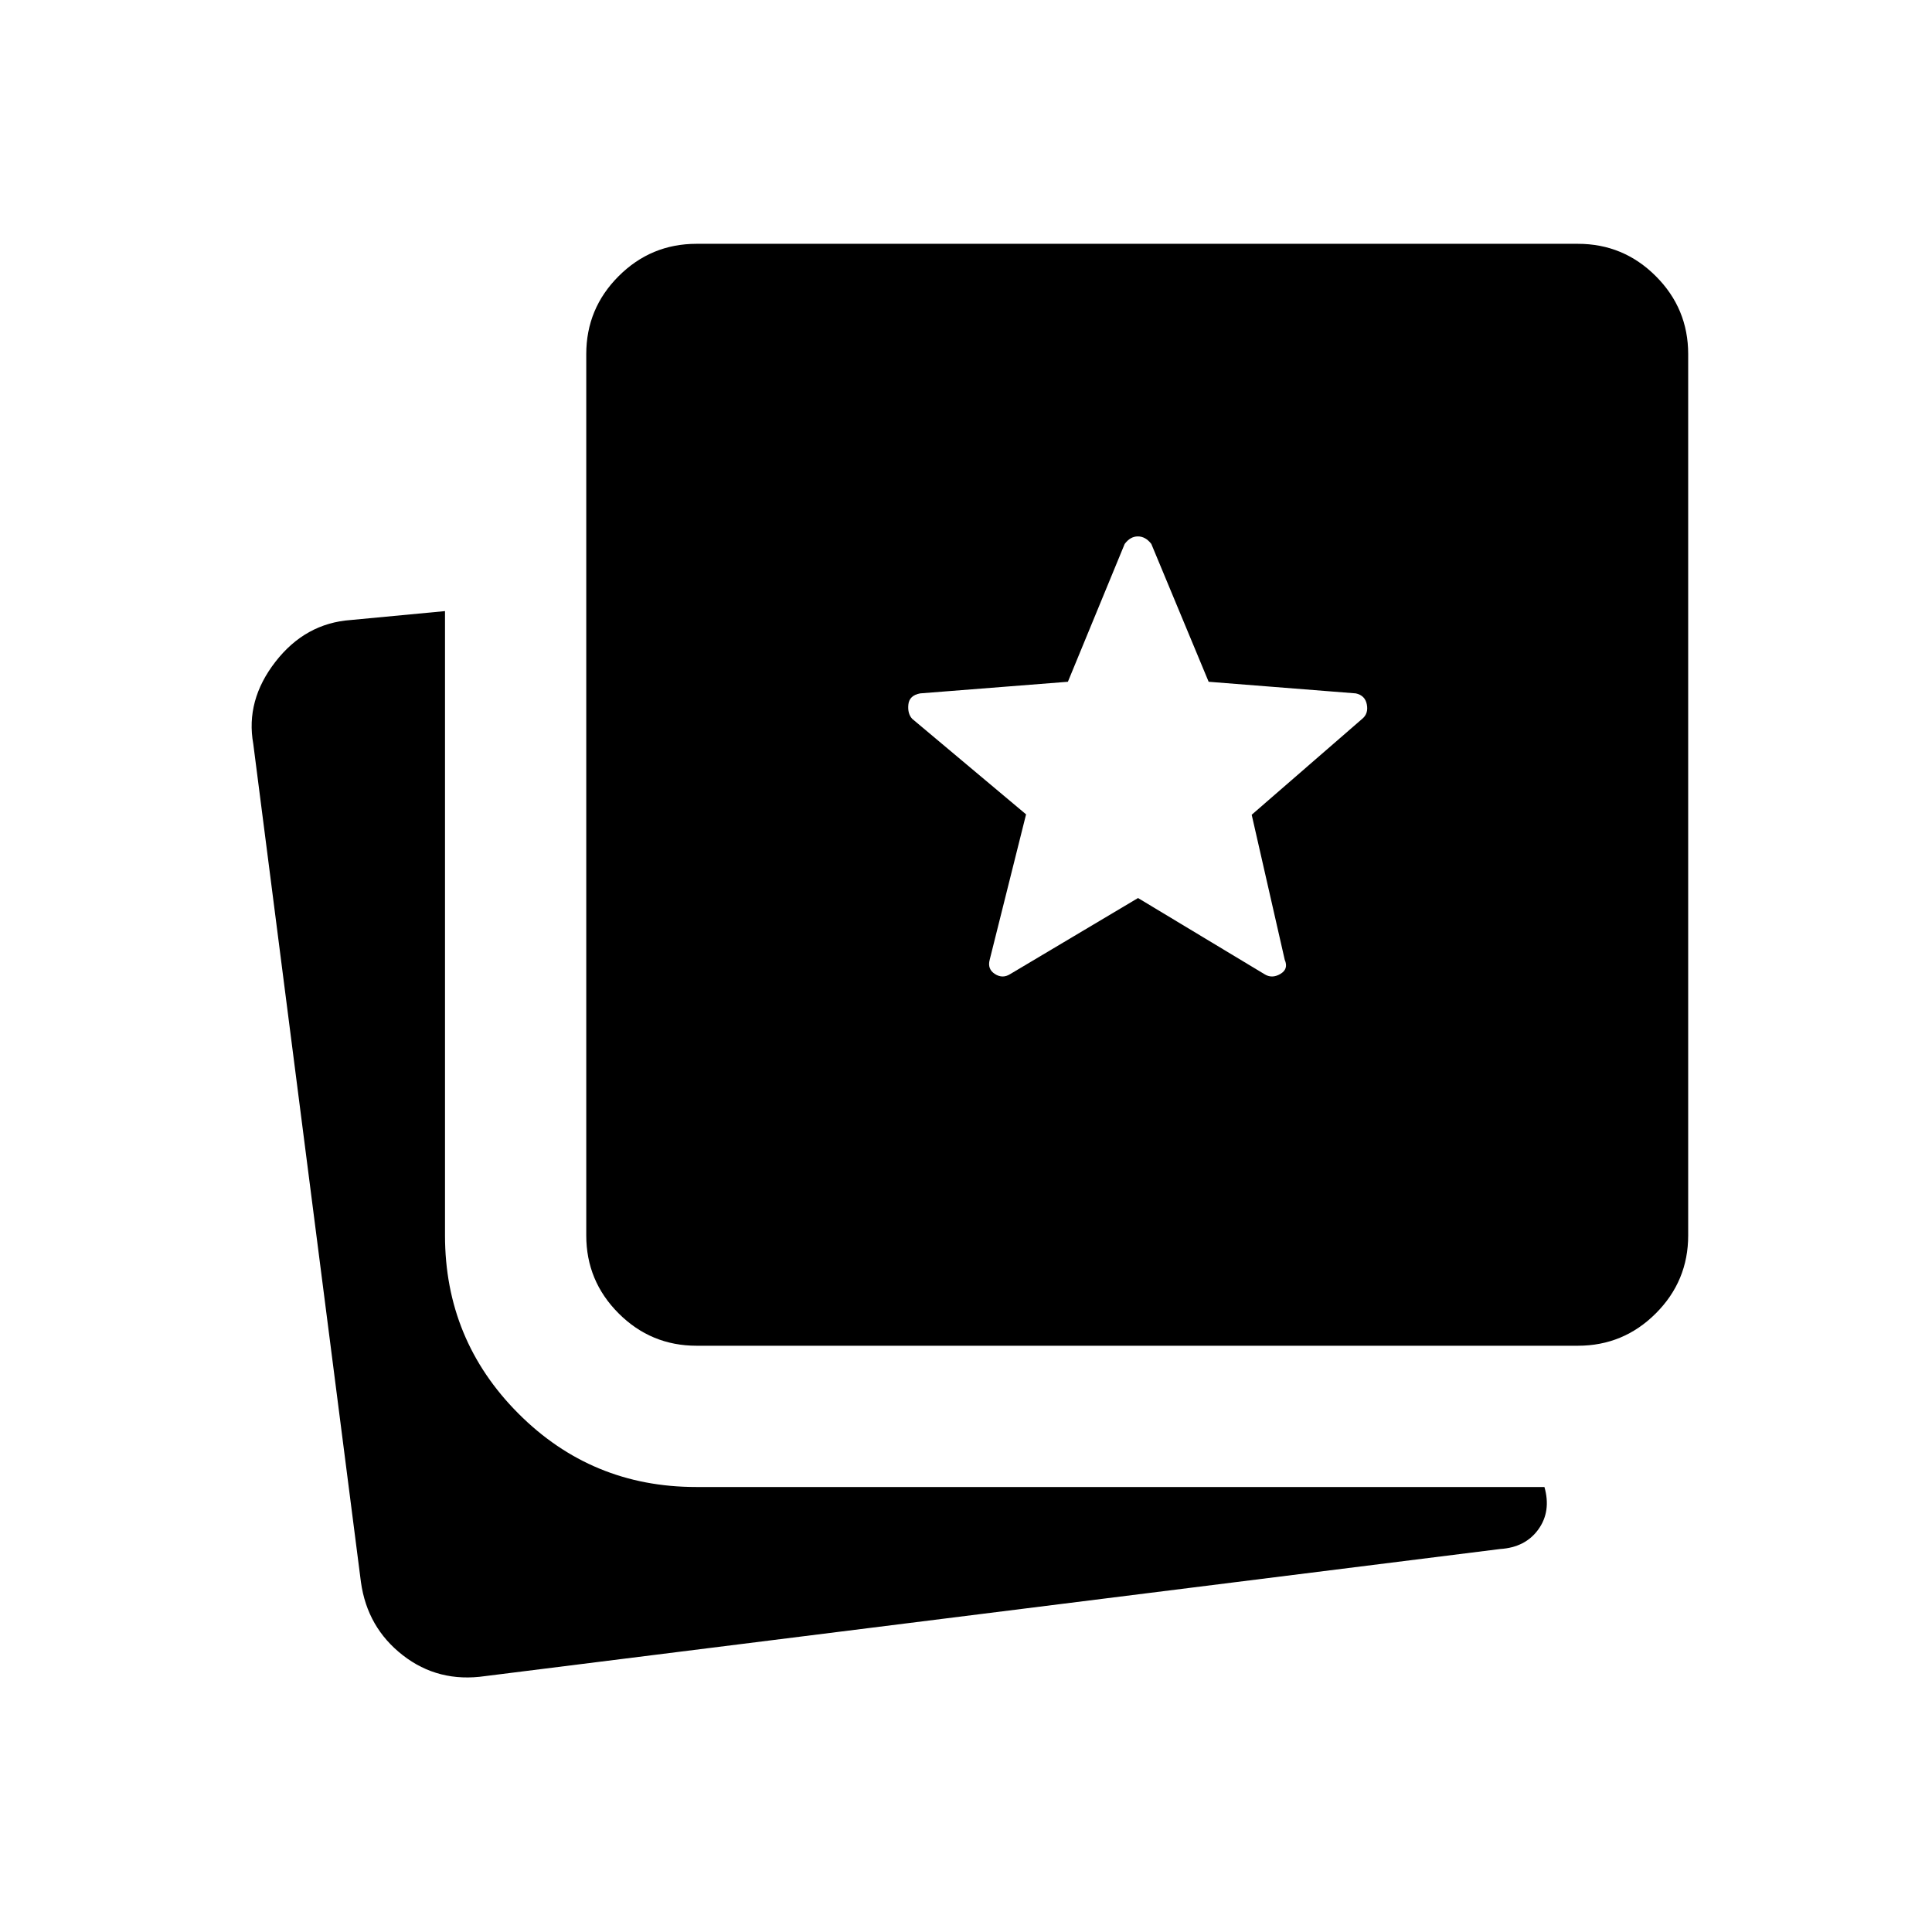 <svg xmlns="http://www.w3.org/2000/svg" height="48" viewBox="0 -960 960 960" width="48"><path d="M241.04-127.15q-23.23 3.38-40.89-10.37t-20.8-36.33l-53.5-416.53q-3.89-21.58 10.99-40.76t37.47-20.78l46.81-4.43v310.23q0 51.91 36.43 88.46 36.43 36.54 88.33 36.54h421.54q3.43 12.08-3 21.04-6.43 8.96-18.96 9.77l-504.42 63.16Zm105.08-164.16q-22.65 0-38.73-16.08t-16.08-38.73v-437.92q0-22.65 16.08-38.73t38.73-16.08h437.92q22.65 0 38.73 16.08t16.08 38.73v437.92q0 22.65-16.08 38.73t-38.73 16.08H346.12Zm155.81-184.65 63.55-37.81 62.79 37.81q3.73 2.38 7.92-.08 4.19-2.45 2.19-7.04l-16.42-72.07 54.96-47.7q3.12-2.61 2.25-7.11-.86-4.5-5.48-5.5l-73.12-5.77-28.49-68.5q-2.89-3.73-6.67-3.73-3.79 0-6.57 3.76l-28.21 68.47-73.4 5.77q-5.38 1-5.86 5.5-.49 4.5 1.86 7.11l56.62 47.5-18.08 72.27q-1.23 4.59 2.58 7.04 3.8 2.46 7.58.08Z"/></svg>